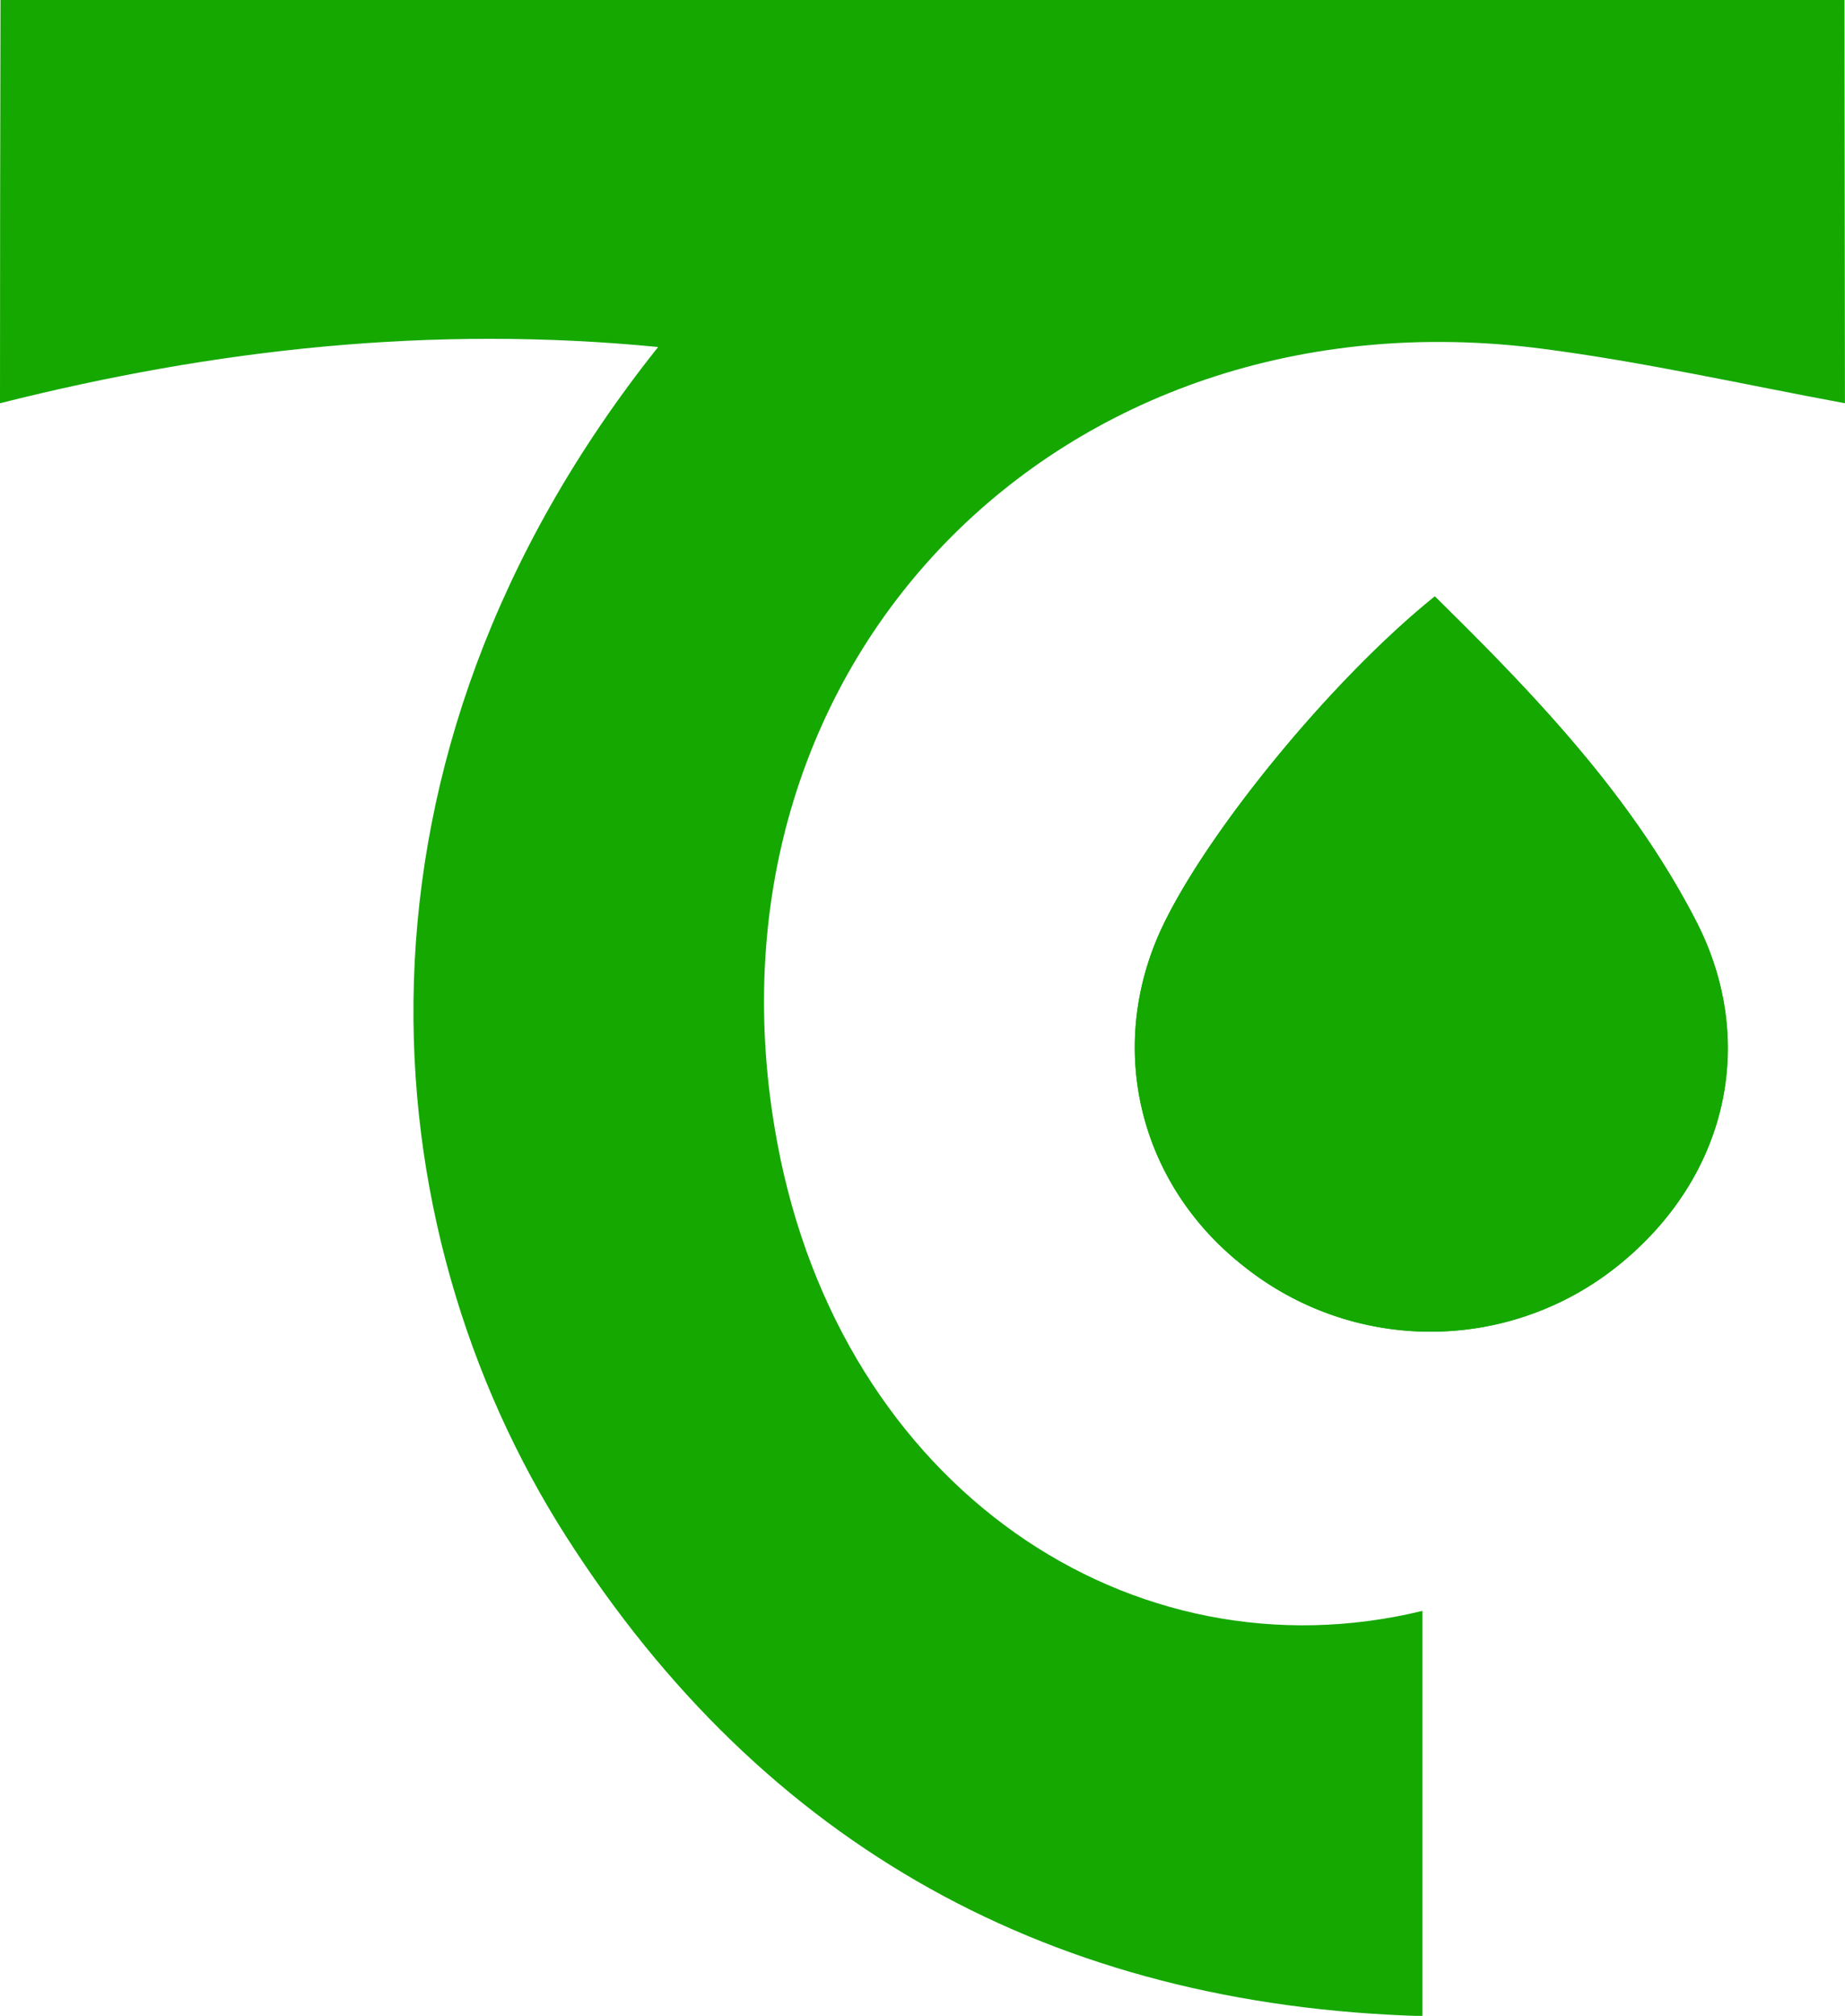 <svg xmlns="http://www.w3.org/2000/svg" viewBox="0 0 296.01 323.34"><defs><style>.cls-1{fill:#14a800;}</style></defs><g id="Layer_2" data-name="Layer 2"><g id="Layer_1-2" data-name="Layer 1"><path class="cls-1" d="M230.2,95.67c-16.44,13.23-36.24,37.38-43.61,52.76-9.28,19.36-4,41.52,13.16,54.83a48,48,0,0,0,60.28-.61c17.15-14.07,22-35.68,12.09-54.92C261.82,127.78,246.58,111.76,230.2,95.67Z"/><path class="cls-1" d="M296,64.68c-16.2-3-32.3-6.64-48.61-8.75-77.39-10-137,50.64-122.68,127.39,10.32,55.34,56.85,86.39,103.51,75.06v65c-59.25-1.7-105.61-27.17-137.4-76.95S52.59,122.15,105.59,55.66C69.22,52.1,34.43,56,0,64.68Q0,32.34.08,0H295.92Z"/><path class="cls-1" d="M230.2,95.67c16.38,16.09,31.62,32.11,41.92,52.06,9.93,19.24,5.06,40.85-12.09,54.92a48,48,0,0,1-60.28.61c-17.12-13.31-22.44-35.47-13.16-54.83C194,133.05,213.76,108.9,230.2,95.67Z"/></g></g></svg>